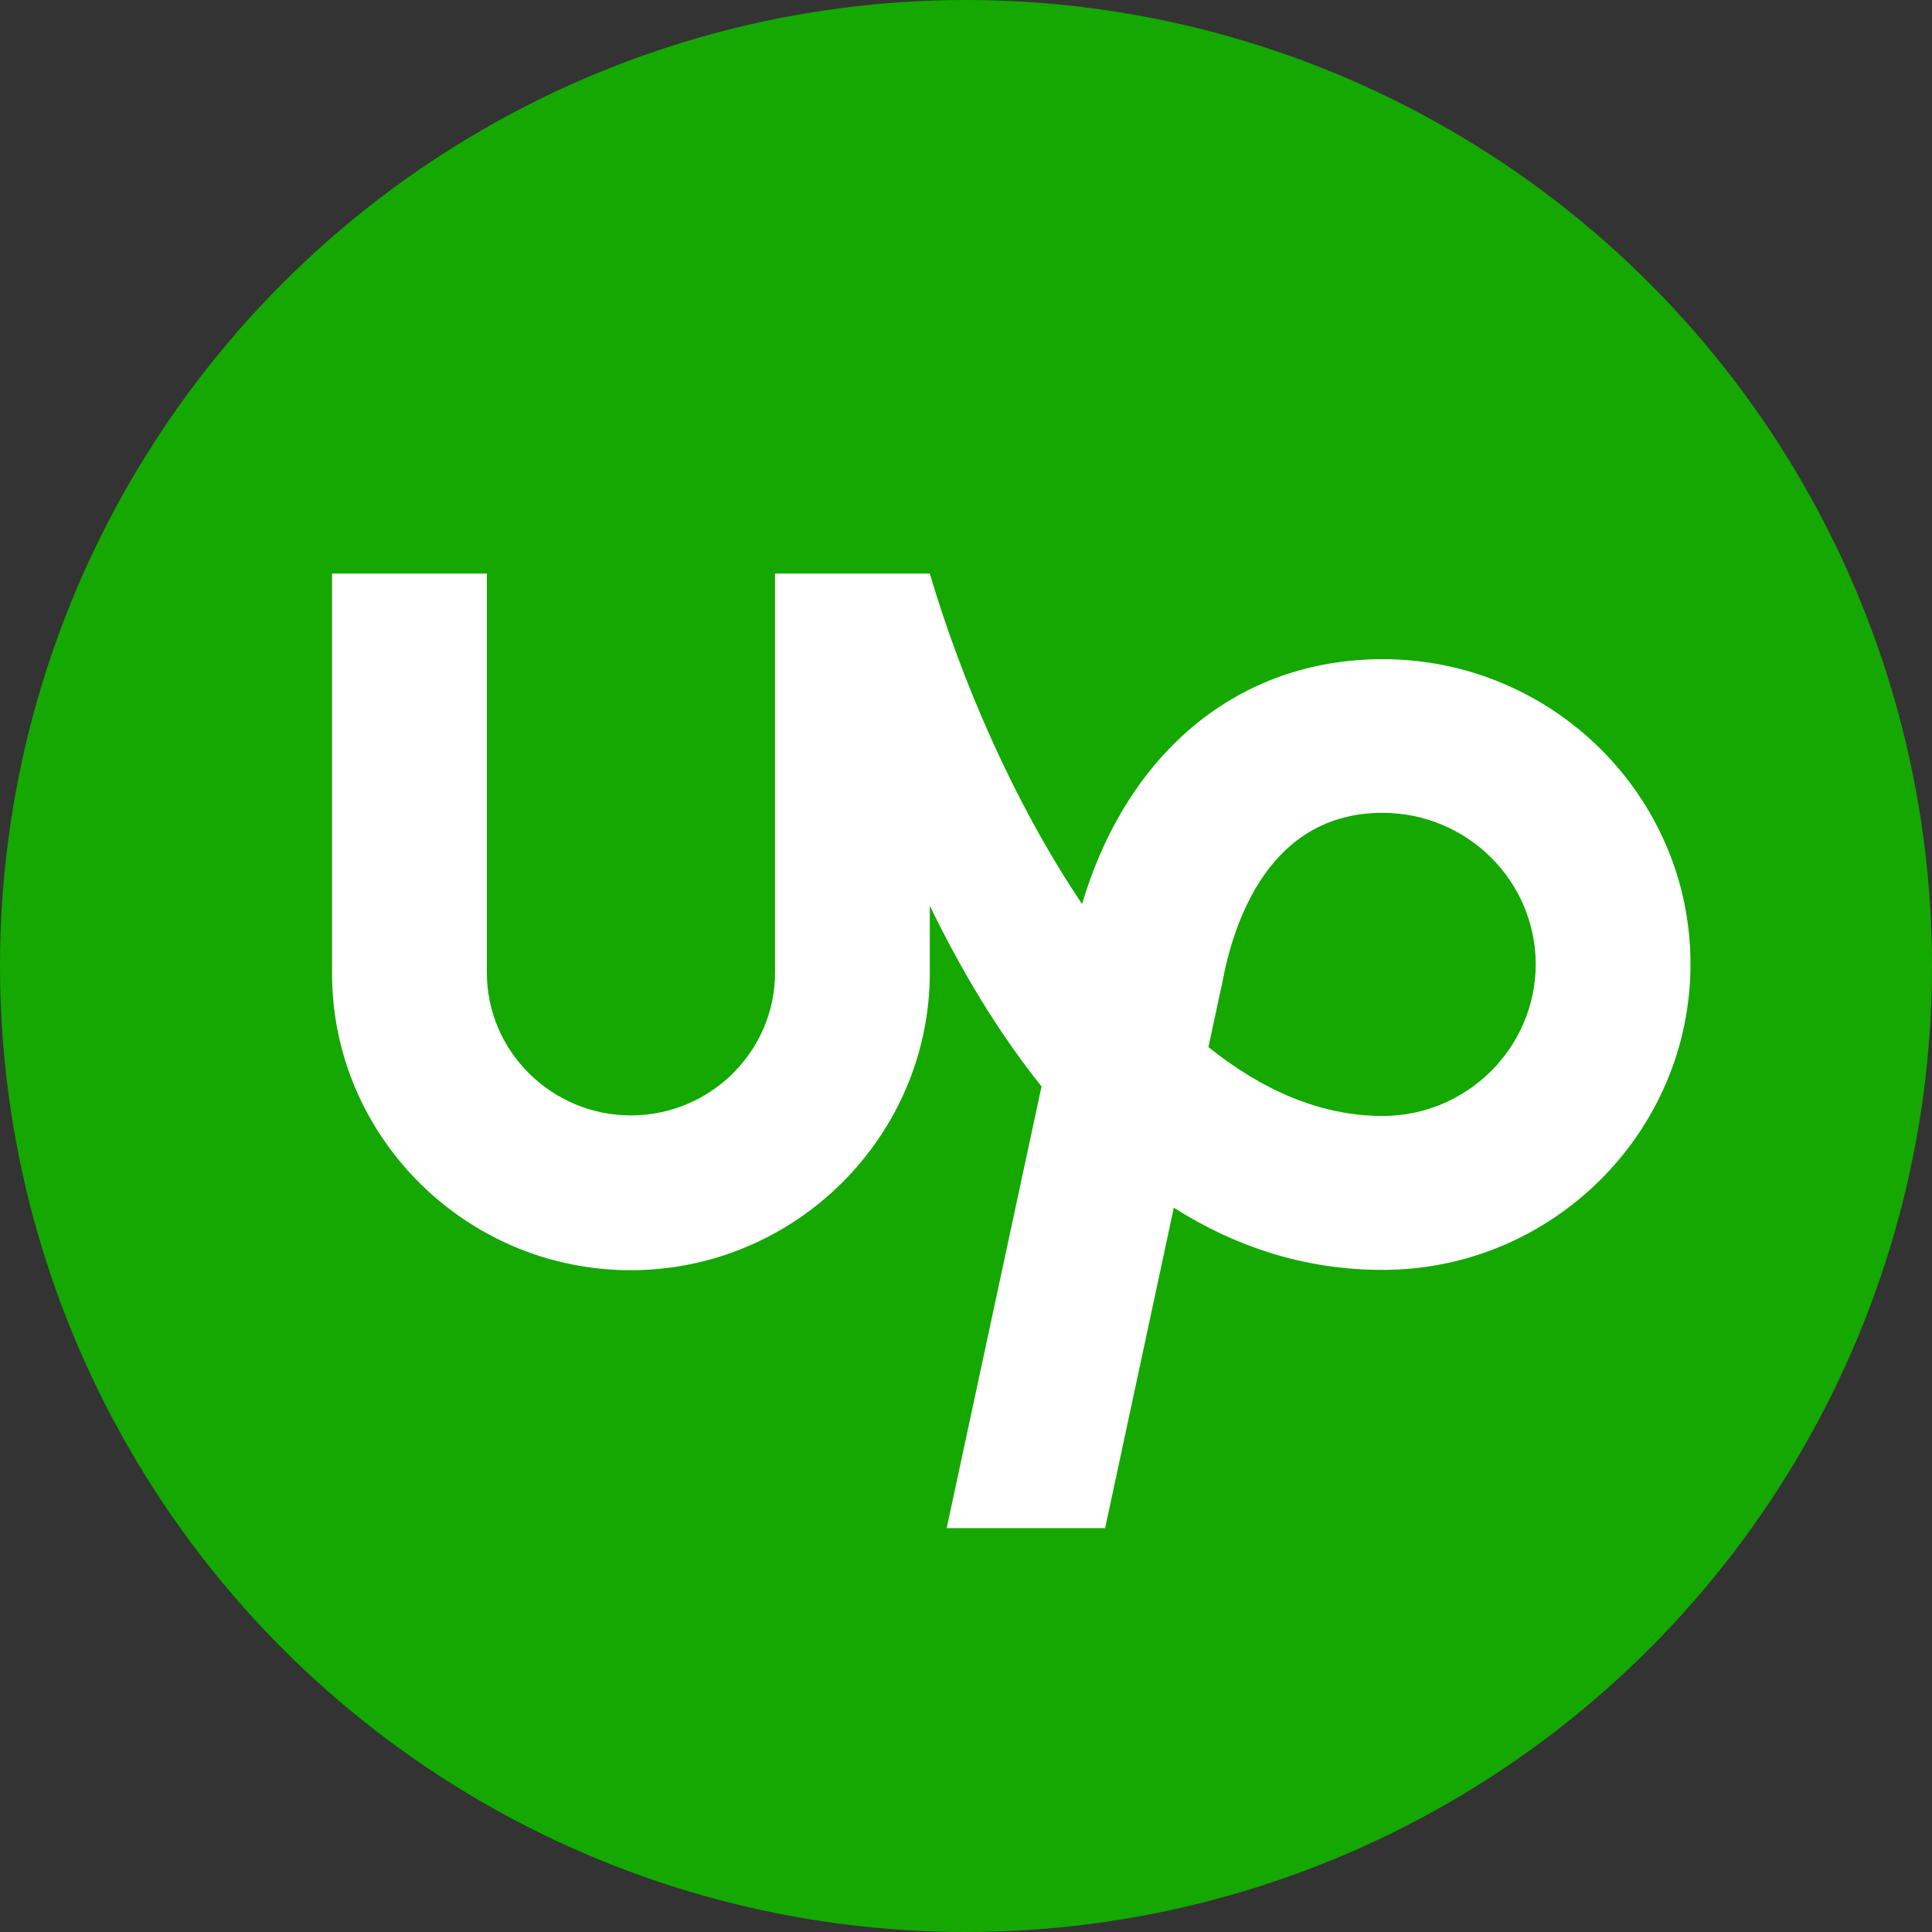 <svg width="64" height="64" viewBox="0 0 64 64" fill="none" xmlns="http://www.w3.org/2000/svg">
<rect x="0" y="0" width="64" height="64" fill="#333333" stroke="none"/>
<circle cx="32" cy="32" r="32" fill="#14A800"/>
<path d="M45.801 36.968C43.731 36.968 41.792 36.099 40.031 34.686L40.459 32.691L40.478 32.617C40.86 30.492 42.072 26.926 45.801 26.926C48.598 26.926 50.873 29.18 50.873 31.952C50.863 34.714 48.589 36.968 45.801 36.968ZM45.801 21.836C41.037 21.836 37.346 24.903 35.845 29.947C33.551 26.538 31.817 22.446 30.801 19H25.674V32.22C25.674 34.825 23.53 36.949 20.901 36.949C18.272 36.949 16.128 34.825 16.128 32.22V19H11V32.22C10.981 37.633 15.428 42.077 20.891 42.077C26.354 42.077 30.801 37.633 30.801 32.22V30.002C31.799 32.062 33.02 34.141 34.502 35.989L31.36 50.622H36.609L38.884 40.007C40.879 41.273 43.172 42.067 45.801 42.067C51.423 42.067 56 37.504 56 31.933C56 26.372 51.423 21.836 45.801 21.836Z" fill="white"/>
</svg>

